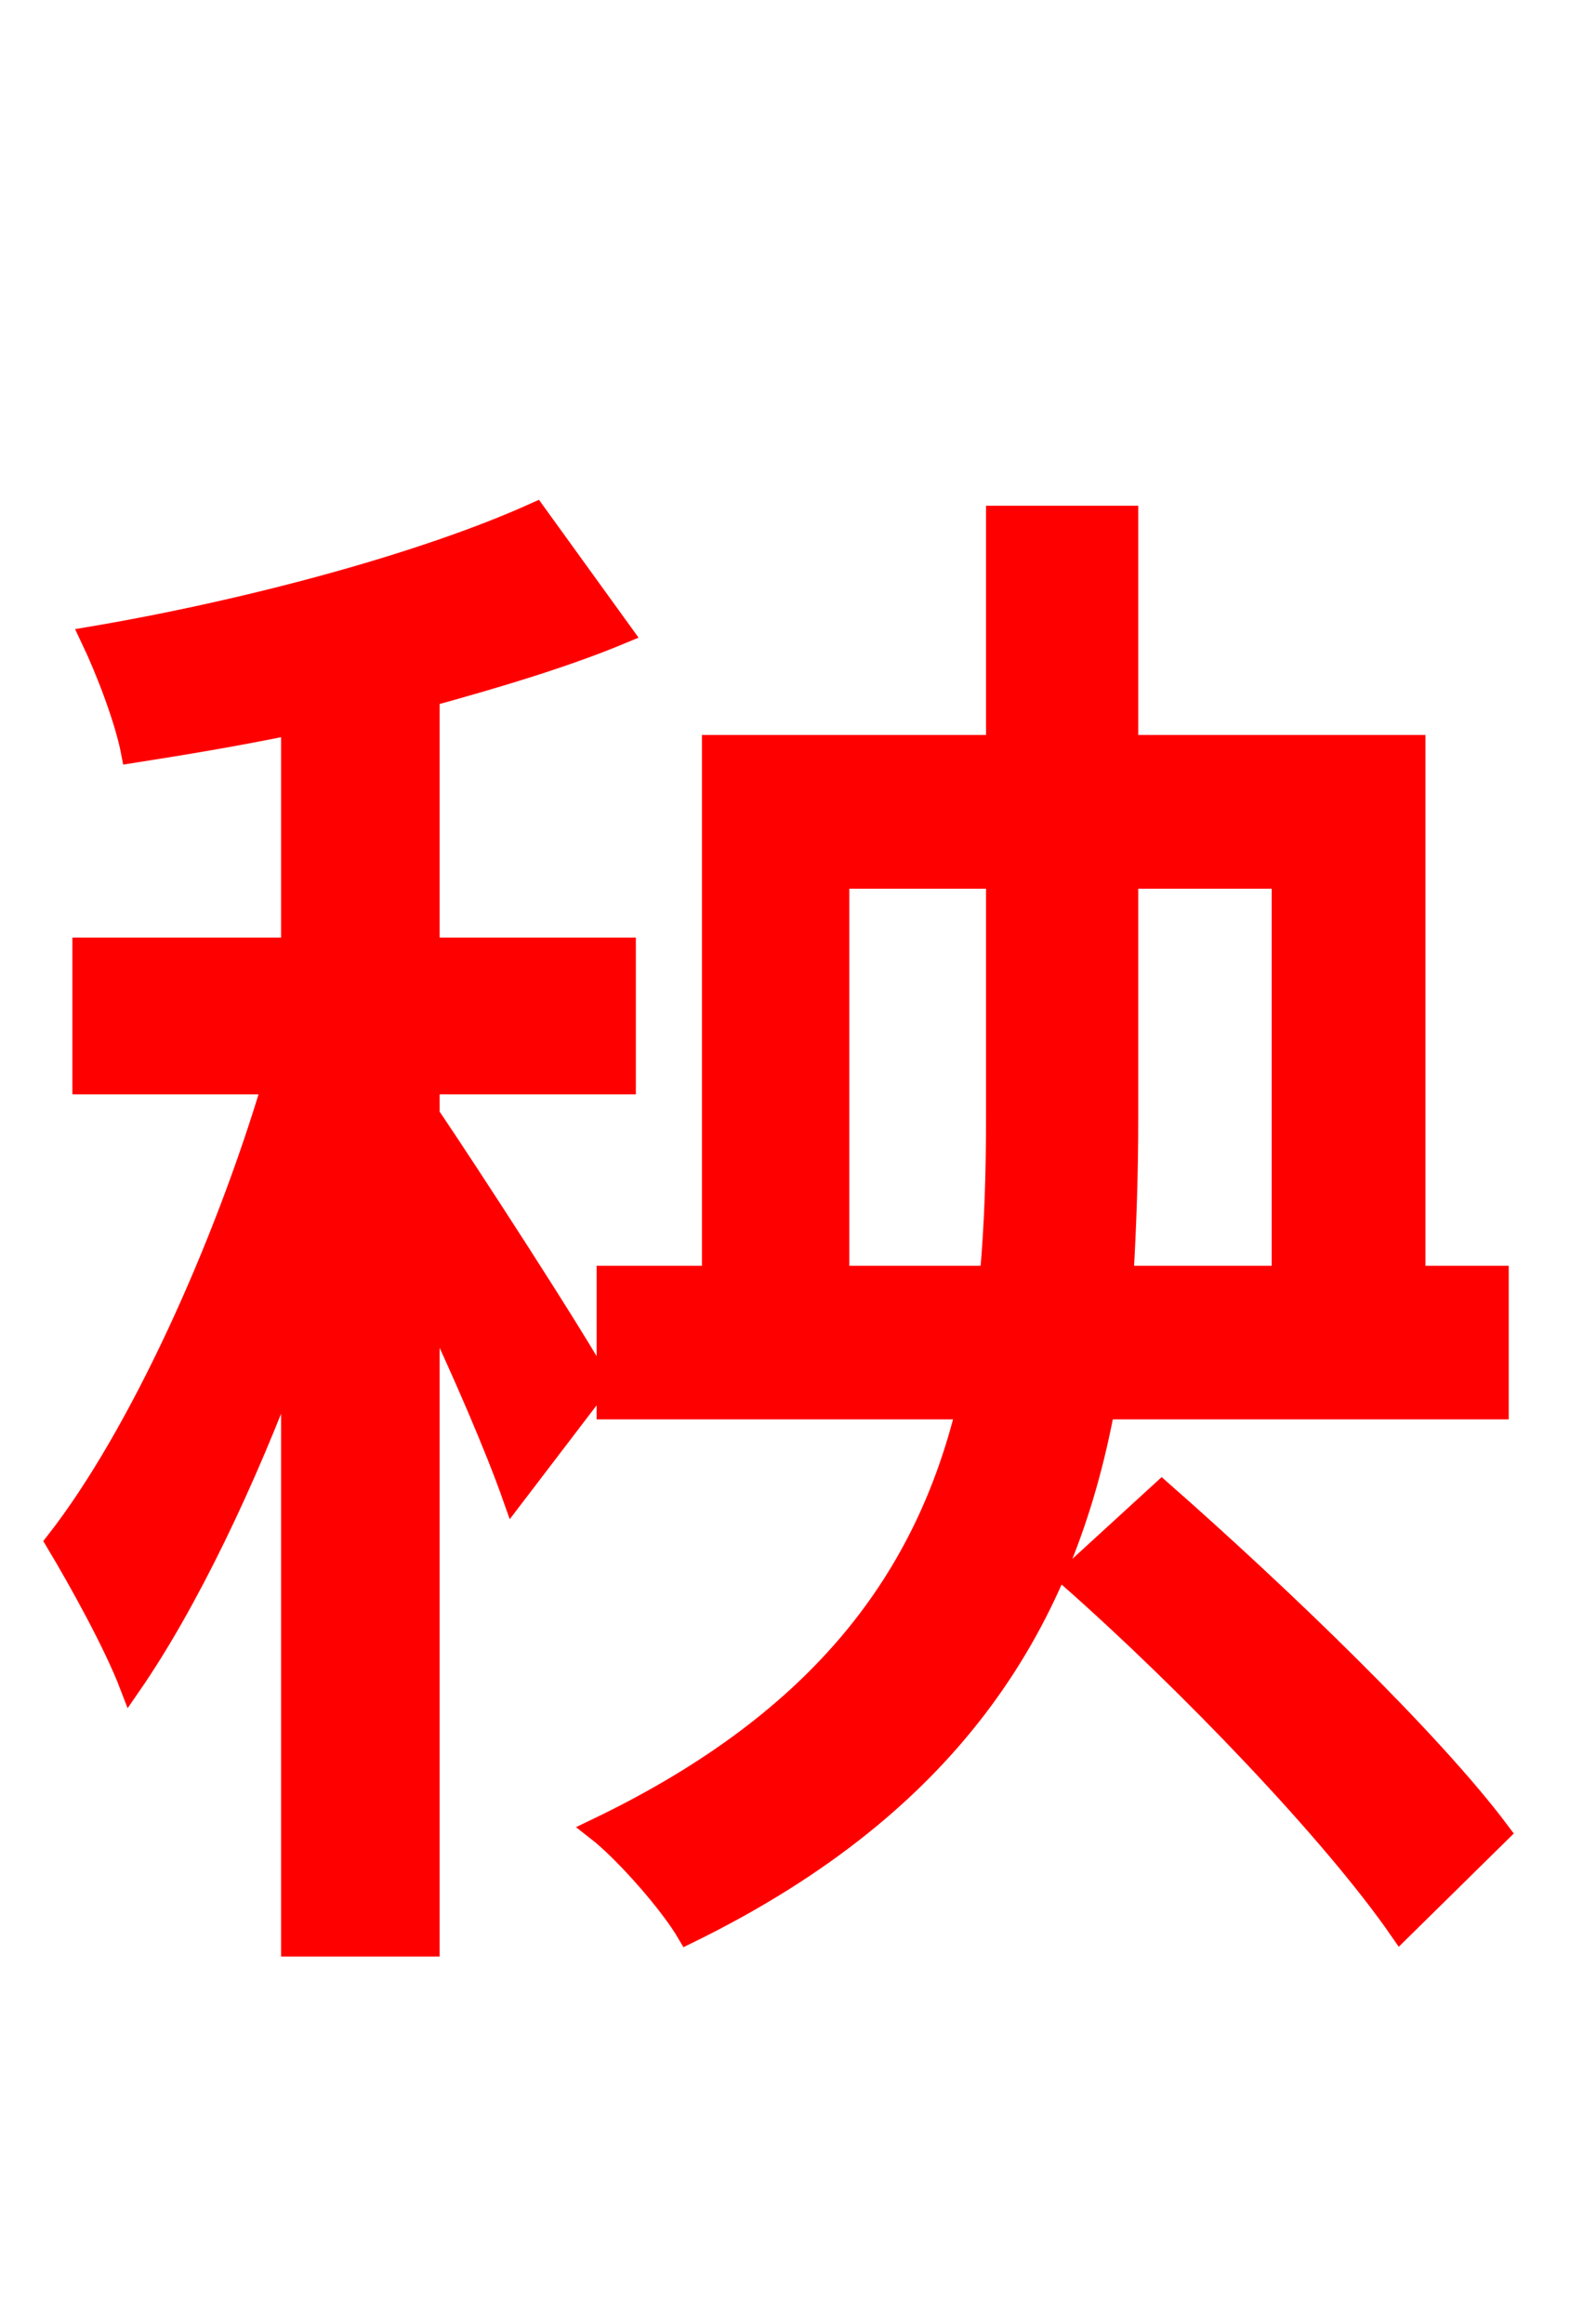 <svg xmlns="http://www.w3.org/2000/svg" xmlns:xlink="http://www.w3.org/1999/xlink" width="72" height="106.56"><path fill="red" stroke="red" d="M27.50 63.43C26.42 61.42 21.46 53.78 19.66 51.12L19.66 49.68L28.66 49.68L28.66 43.49L19.66 43.49L19.66 31.90C22.82 31.03 25.92 30.10 28.51 29.02L24.55 23.54C19.44 25.85 11.38 28.01 4.18 29.23C4.90 30.74 5.76 32.98 6.05 34.49C8.35 34.13 10.94 33.70 13.39 33.19L13.39 43.49L3.82 43.49L3.82 49.68L12.53 49.68C10.30 57.17 6.41 65.81 2.59 70.70C3.67 72.50 5.26 75.38 5.98 77.26C8.57 73.51 11.23 67.97 13.39 62.14L13.39 89.21L19.66 89.21L19.66 59.54C21.24 62.86 22.75 66.38 23.54 68.62ZM38.45 58.54L38.45 40.25L45.72 40.25L45.72 51.19C45.72 53.71 45.65 56.16 45.43 58.54ZM58.82 40.25L58.82 58.54L51.48 58.54C51.62 56.16 51.70 53.78 51.70 51.26L51.70 40.25ZM68.69 64.58L68.69 58.54L64.87 58.54L64.87 34.20L51.70 34.20L51.70 23.69L45.72 23.69L45.72 34.20L32.69 34.20L32.69 58.54L27.86 58.54L27.86 64.58L44.35 64.58C42.48 72.22 37.87 78.84 27.36 83.88C28.66 84.89 30.74 87.26 31.54 88.63C43.92 82.58 48.82 74.16 50.62 64.58ZM49.03 72.29C54.50 77.11 61.13 84.02 64.22 88.49L68.76 84.02C65.59 79.78 58.68 73.15 53.28 68.40Z"/></svg>
